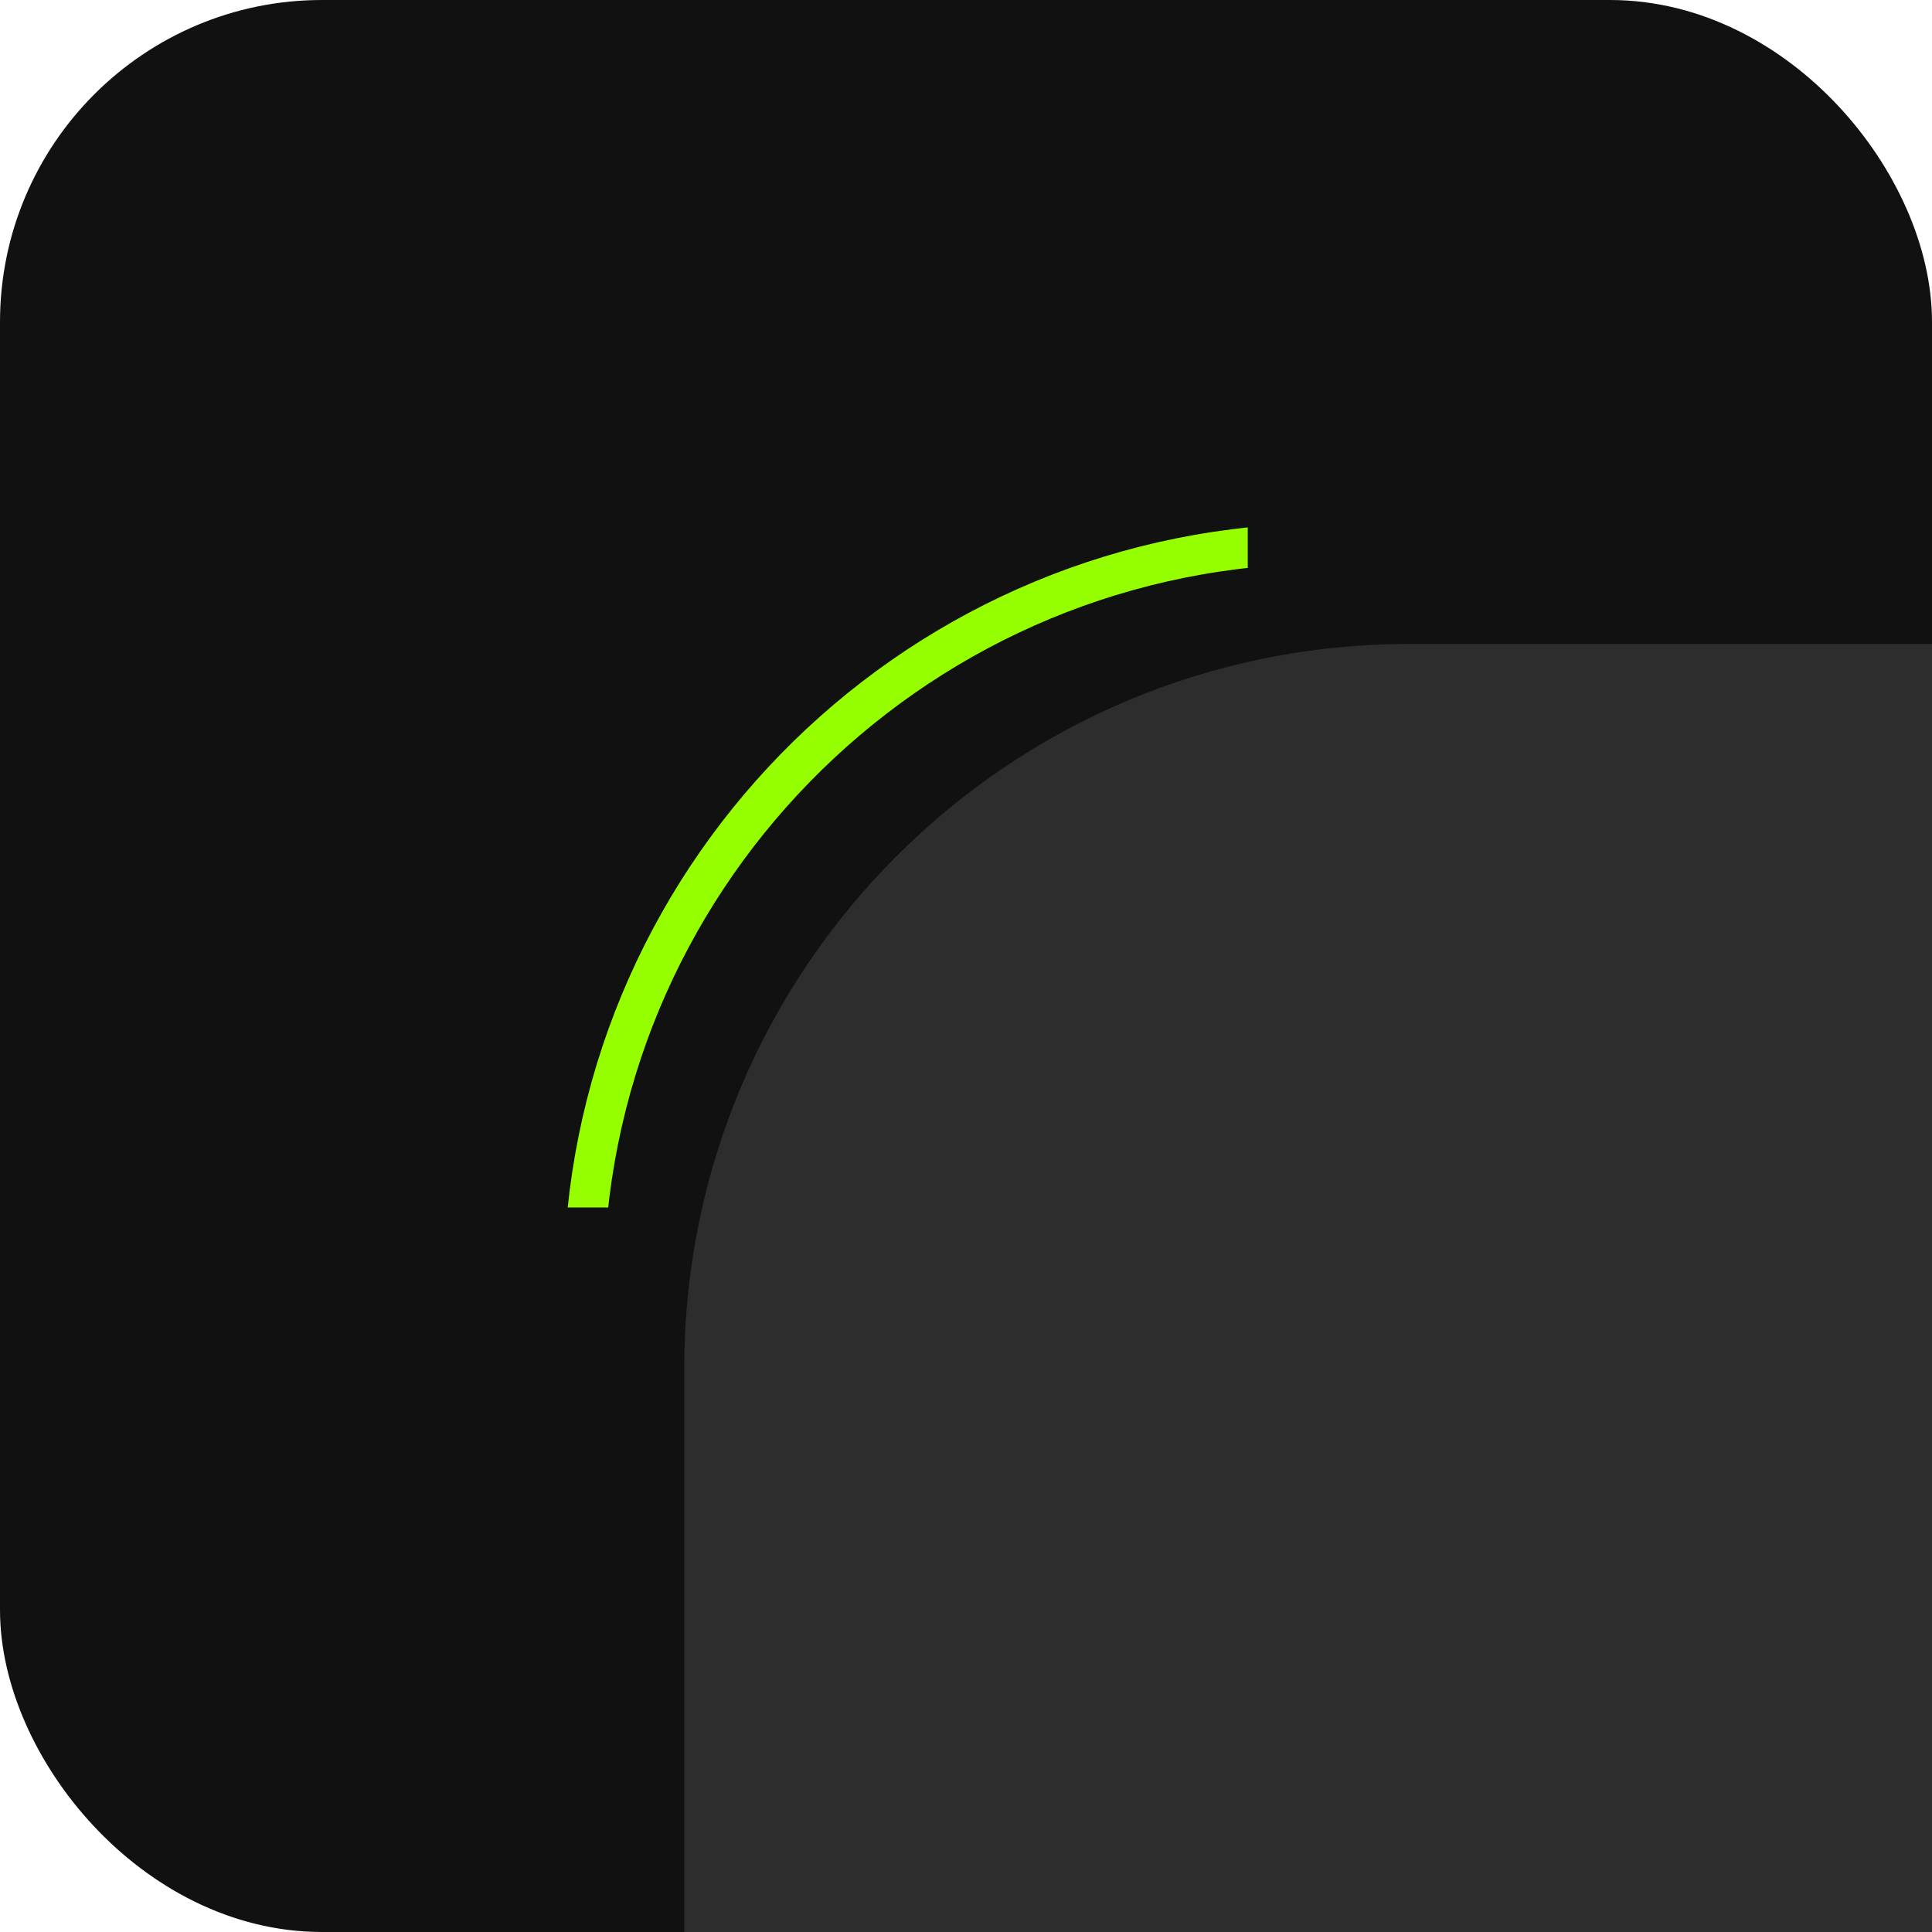 <svg width="48" height="48" viewBox="0 0 48 48" fill="none" xmlns="http://www.w3.org/2000/svg">
<rect x="1" y="1" width="46" height="46" rx="7" fill="#111111"/>
<rect x="1" y="1" width="46" height="46" rx="7" stroke="#111111" stroke-width="2"/>
<path d="M33 13.5H44.5V44.5H14.5V32C14.5 21.942 22.526 13.759 32.523 13.506L33 13.5Z" stroke="#95FF00"/>
<path d="M35 46H6V30H35V46ZM46 27H31V8H46V27Z" fill="#111111"/>
<path d="M17 34C17 24.059 25.059 16 35 16H48V48H17V34Z" fill="#2D2D2D"/>
</svg>
